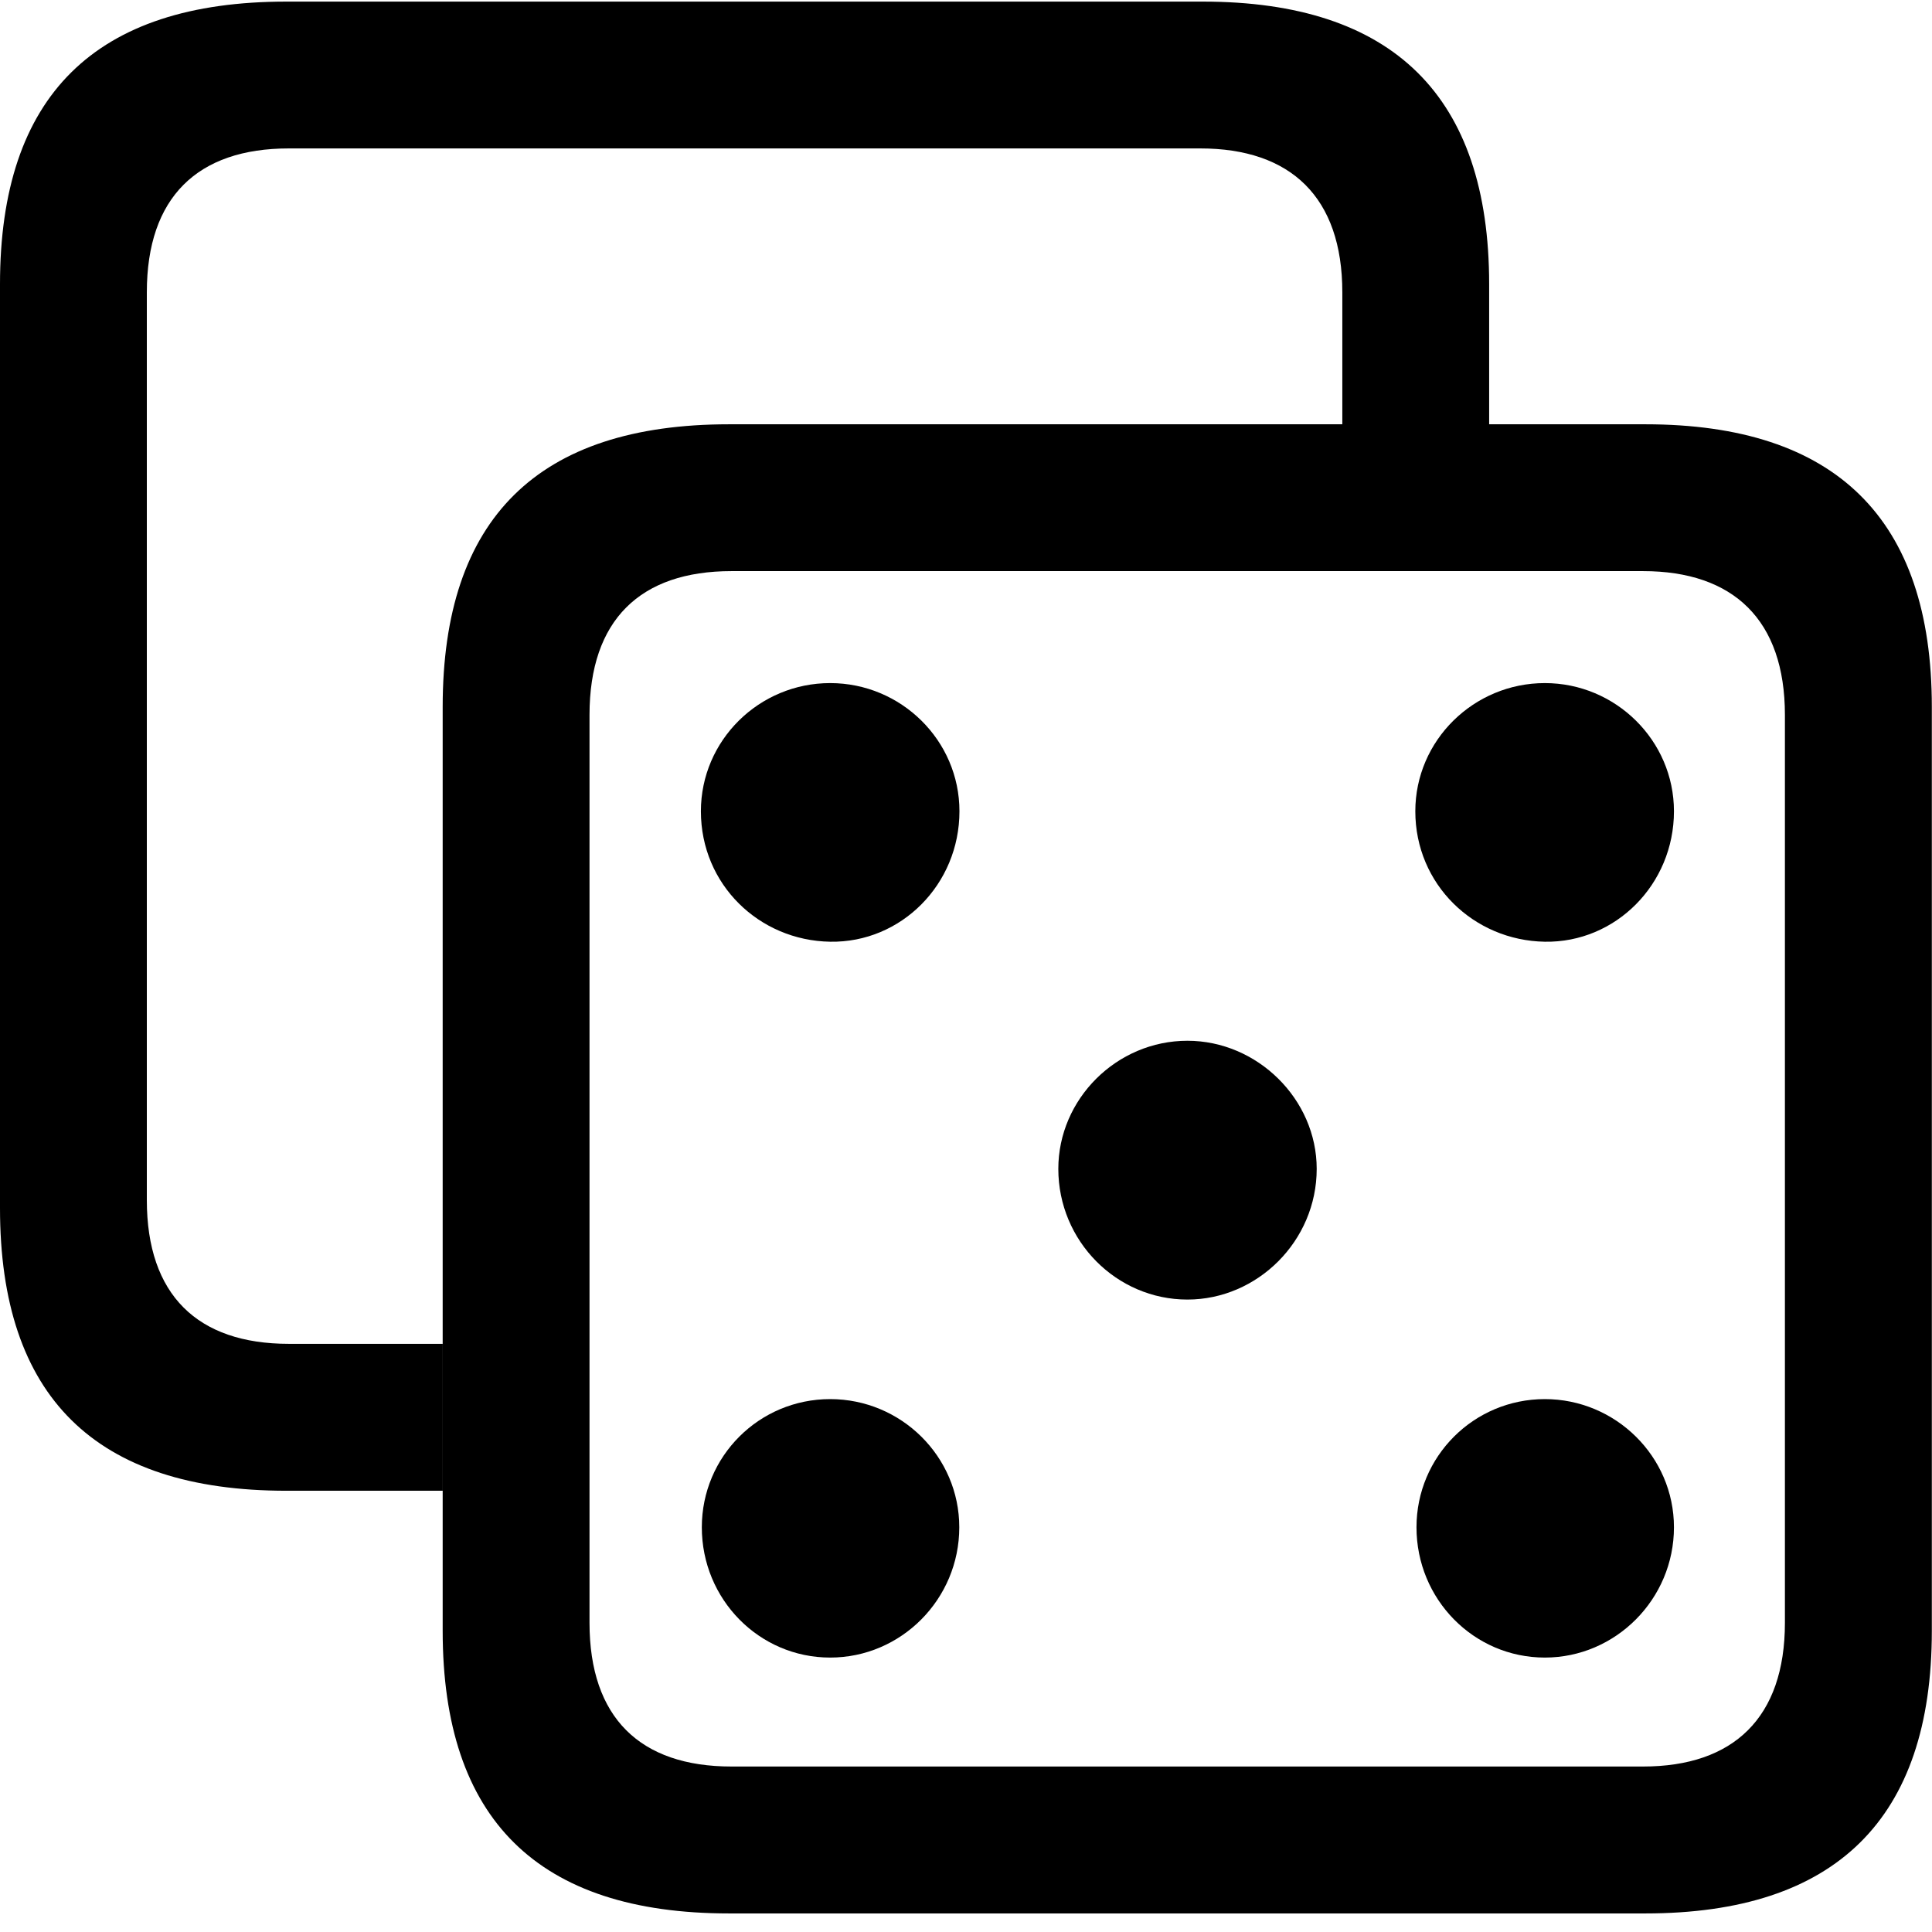 <svg width="23" height="23" viewBox="0 0 23 23" fill="none" xmlns="http://www.w3.org/2000/svg">
<g clip-path="url(#clip0_491_805)">
<path d="M17.728 3.383V5.051H15.98V3.48C15.98 2.348 15.366 1.767 14.29 1.767H3.438C2.352 1.767 1.748 2.348 1.748 3.48V14.286C1.748 15.417 2.352 15.998 3.438 15.998H5.271V17.747H3.41C1.132 17.747 0 16.626 0 14.383V3.383C0 1.139 1.132 0.019 3.41 0.019H14.318C16.584 0.019 17.728 1.144 17.728 3.383Z" fill="black"/>
<path d="M8.68 22.779H19.587C21.854 22.779 22.998 21.654 22.998 19.415V8.415C22.998 6.176 21.854 5.051 19.587 5.051H8.68C6.402 5.051 5.27 6.172 5.27 8.415V19.415C5.27 21.658 6.402 22.779 8.68 22.779ZM8.708 21.03C7.622 21.03 7.018 20.45 7.018 19.318V8.512C7.018 7.38 7.622 6.799 8.708 6.799H19.56C20.636 6.799 21.249 7.38 21.249 8.512V19.318C21.249 20.45 20.636 21.03 19.56 21.03H8.708Z" fill="black"/>
<path d="M9.883 11.211C10.727 11.225 11.422 10.529 11.422 9.658C11.422 8.814 10.727 8.132 9.883 8.132C9.037 8.132 8.344 8.814 8.344 9.658C8.344 10.529 9.037 11.197 9.883 11.211ZM18.391 11.211C19.232 11.225 19.928 10.529 19.928 9.658C19.928 8.814 19.232 8.132 18.391 8.132C17.545 8.132 16.849 8.814 16.849 9.658C16.849 10.529 17.545 11.197 18.391 11.211ZM14.136 15.471C14.968 15.471 15.675 14.775 15.675 13.915C15.675 13.085 14.968 12.39 14.136 12.39C13.292 12.39 12.599 13.085 12.599 13.915C12.599 14.775 13.292 15.471 14.136 15.471ZM9.883 19.733C10.727 19.733 11.42 19.039 11.42 18.182C11.42 17.338 10.727 16.656 9.883 16.656C9.037 16.656 8.355 17.338 8.355 18.182C8.355 19.039 9.037 19.733 9.883 19.733ZM18.391 19.733C19.232 19.733 19.928 19.039 19.928 18.182C19.928 17.338 19.232 16.656 18.391 16.656C17.545 16.656 16.863 17.338 16.863 18.182C16.863 19.039 17.545 19.733 18.391 19.733Z" fill="black"/>
</g>
<defs>
<clipPath id="clip0_491_805">
<rect width="23" height="22.779" fill="white"/>
</clipPath>
</defs>
</svg>
